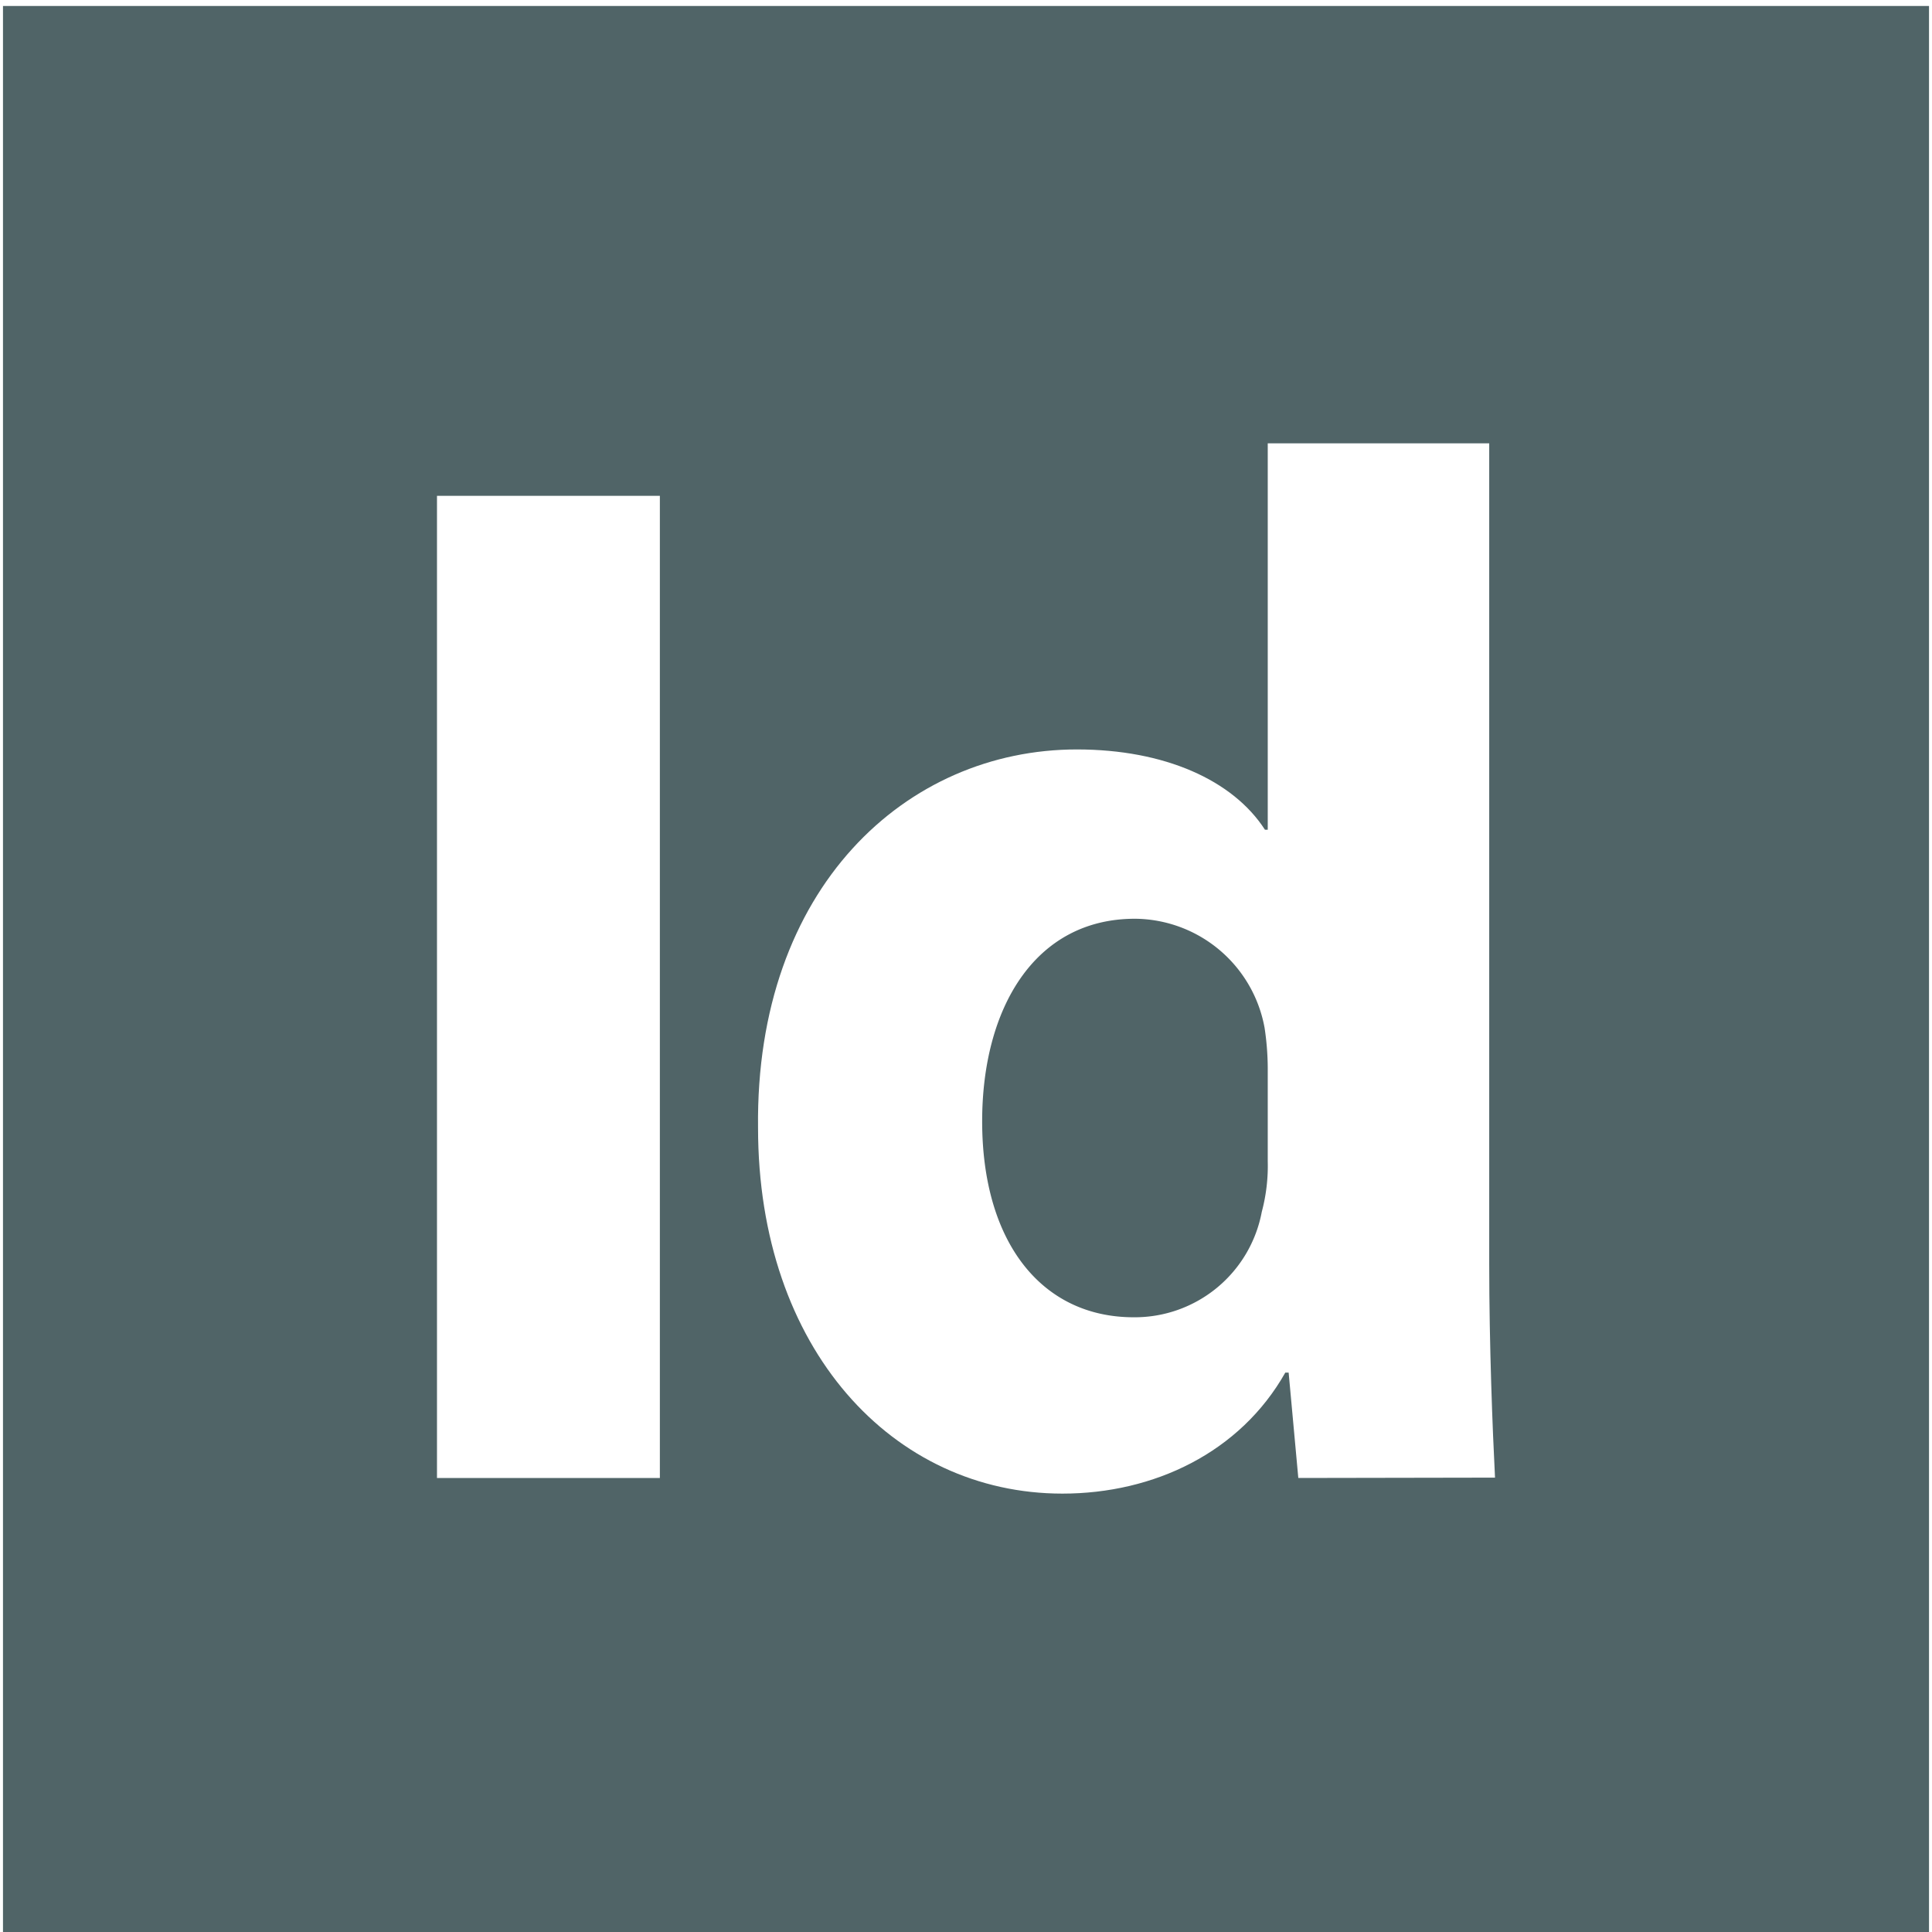 <svg id="Camada_1" data-name="Camada 1" xmlns="http://www.w3.org/2000/svg" viewBox="0 0 110 110"><defs><style>.cls-1{fill:#506467;fill-rule:evenodd;}</style></defs><title>ICONS-VERDE-R01</title><path class="cls-1" d="M64.62,52.31c-5.73,0-8.7,5.13-8.7,11.53C55.92,70.72,59.3,75,64.55,75A7.36,7.36,0,0,0,71.84,69a10.17,10.17,0,0,0,.34-2.9V60.78A15.66,15.66,0,0,0,72,58.52,7.56,7.56,0,0,0,64.62,52.31Z"/><path class="cls-1" d="M.17.34V110H109.83V.34Zm37.4,83.81H24.88V28.23H37.57Zm36.35,0-.55-6h-.19c-2.57,4.55-7.48,6.89-12.69,6.89-9.64,0-17.33-8.22-17.33-20.83C43,50.55,51.6,42.67,61.31,42.67c5,0,8.89,1.75,10.71,4.57h.16v-22H84.79V72c0,4.57.19,9.41.33,12.13Z"/></svg>